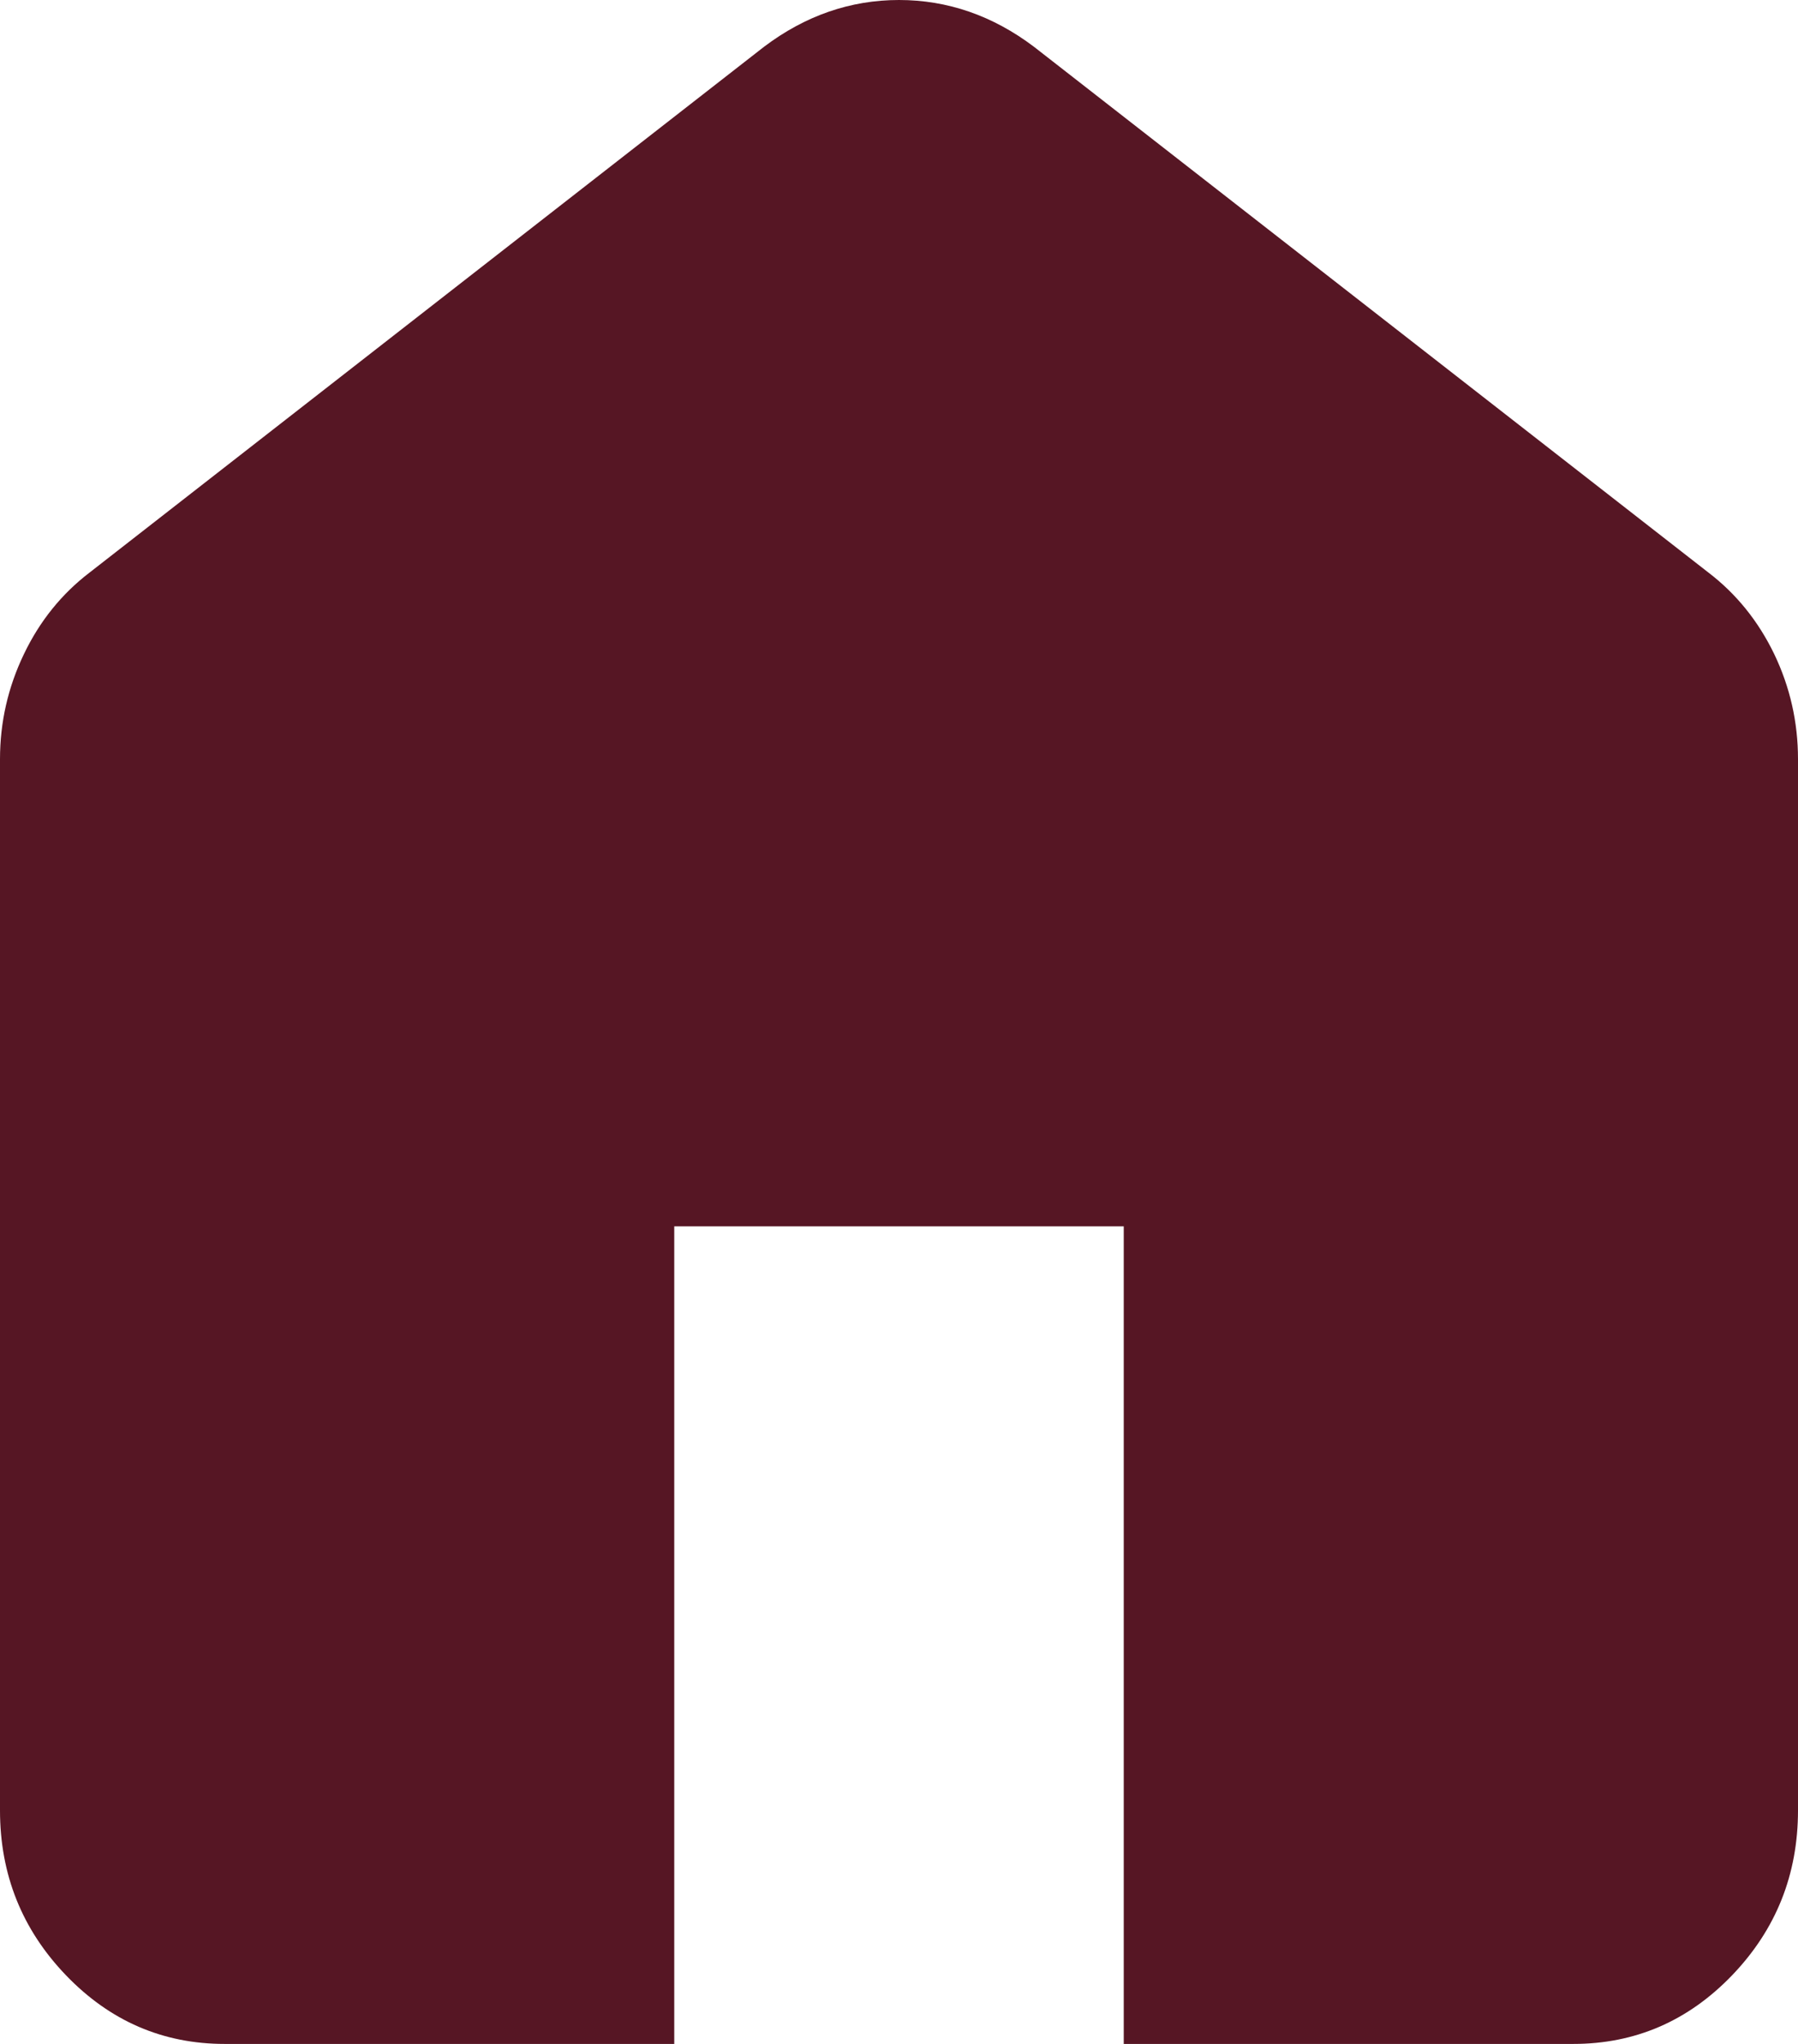 <svg width="22" height="25" viewBox="0 0 22 25" fill="none" xmlns="http://www.w3.org/2000/svg">
<path d="M2.75 25C1.994 25 1.347 24.721 0.808 24.161C0.27 23.601 0 22.929 0 22.143V9.286C0 8.833 0.098 8.405 0.293 8C0.487 7.595 0.756 7.262 1.1 7L9.35 0.571C9.602 0.381 9.866 0.238 10.141 0.143C10.416 0.048 10.702 0 11 0C11.298 0 11.584 0.048 11.859 0.143C12.134 0.238 12.398 0.381 12.65 0.571L20.9 7C21.244 7.262 21.513 7.595 21.709 8C21.903 8.405 22 8.833 22 9.286V22.143C22 22.929 21.731 23.601 21.193 24.161C20.654 24.721 20.006 25 19.25 25H13.75V15H8.25V25H2.75Z" fill="#561624"/>
</svg>
